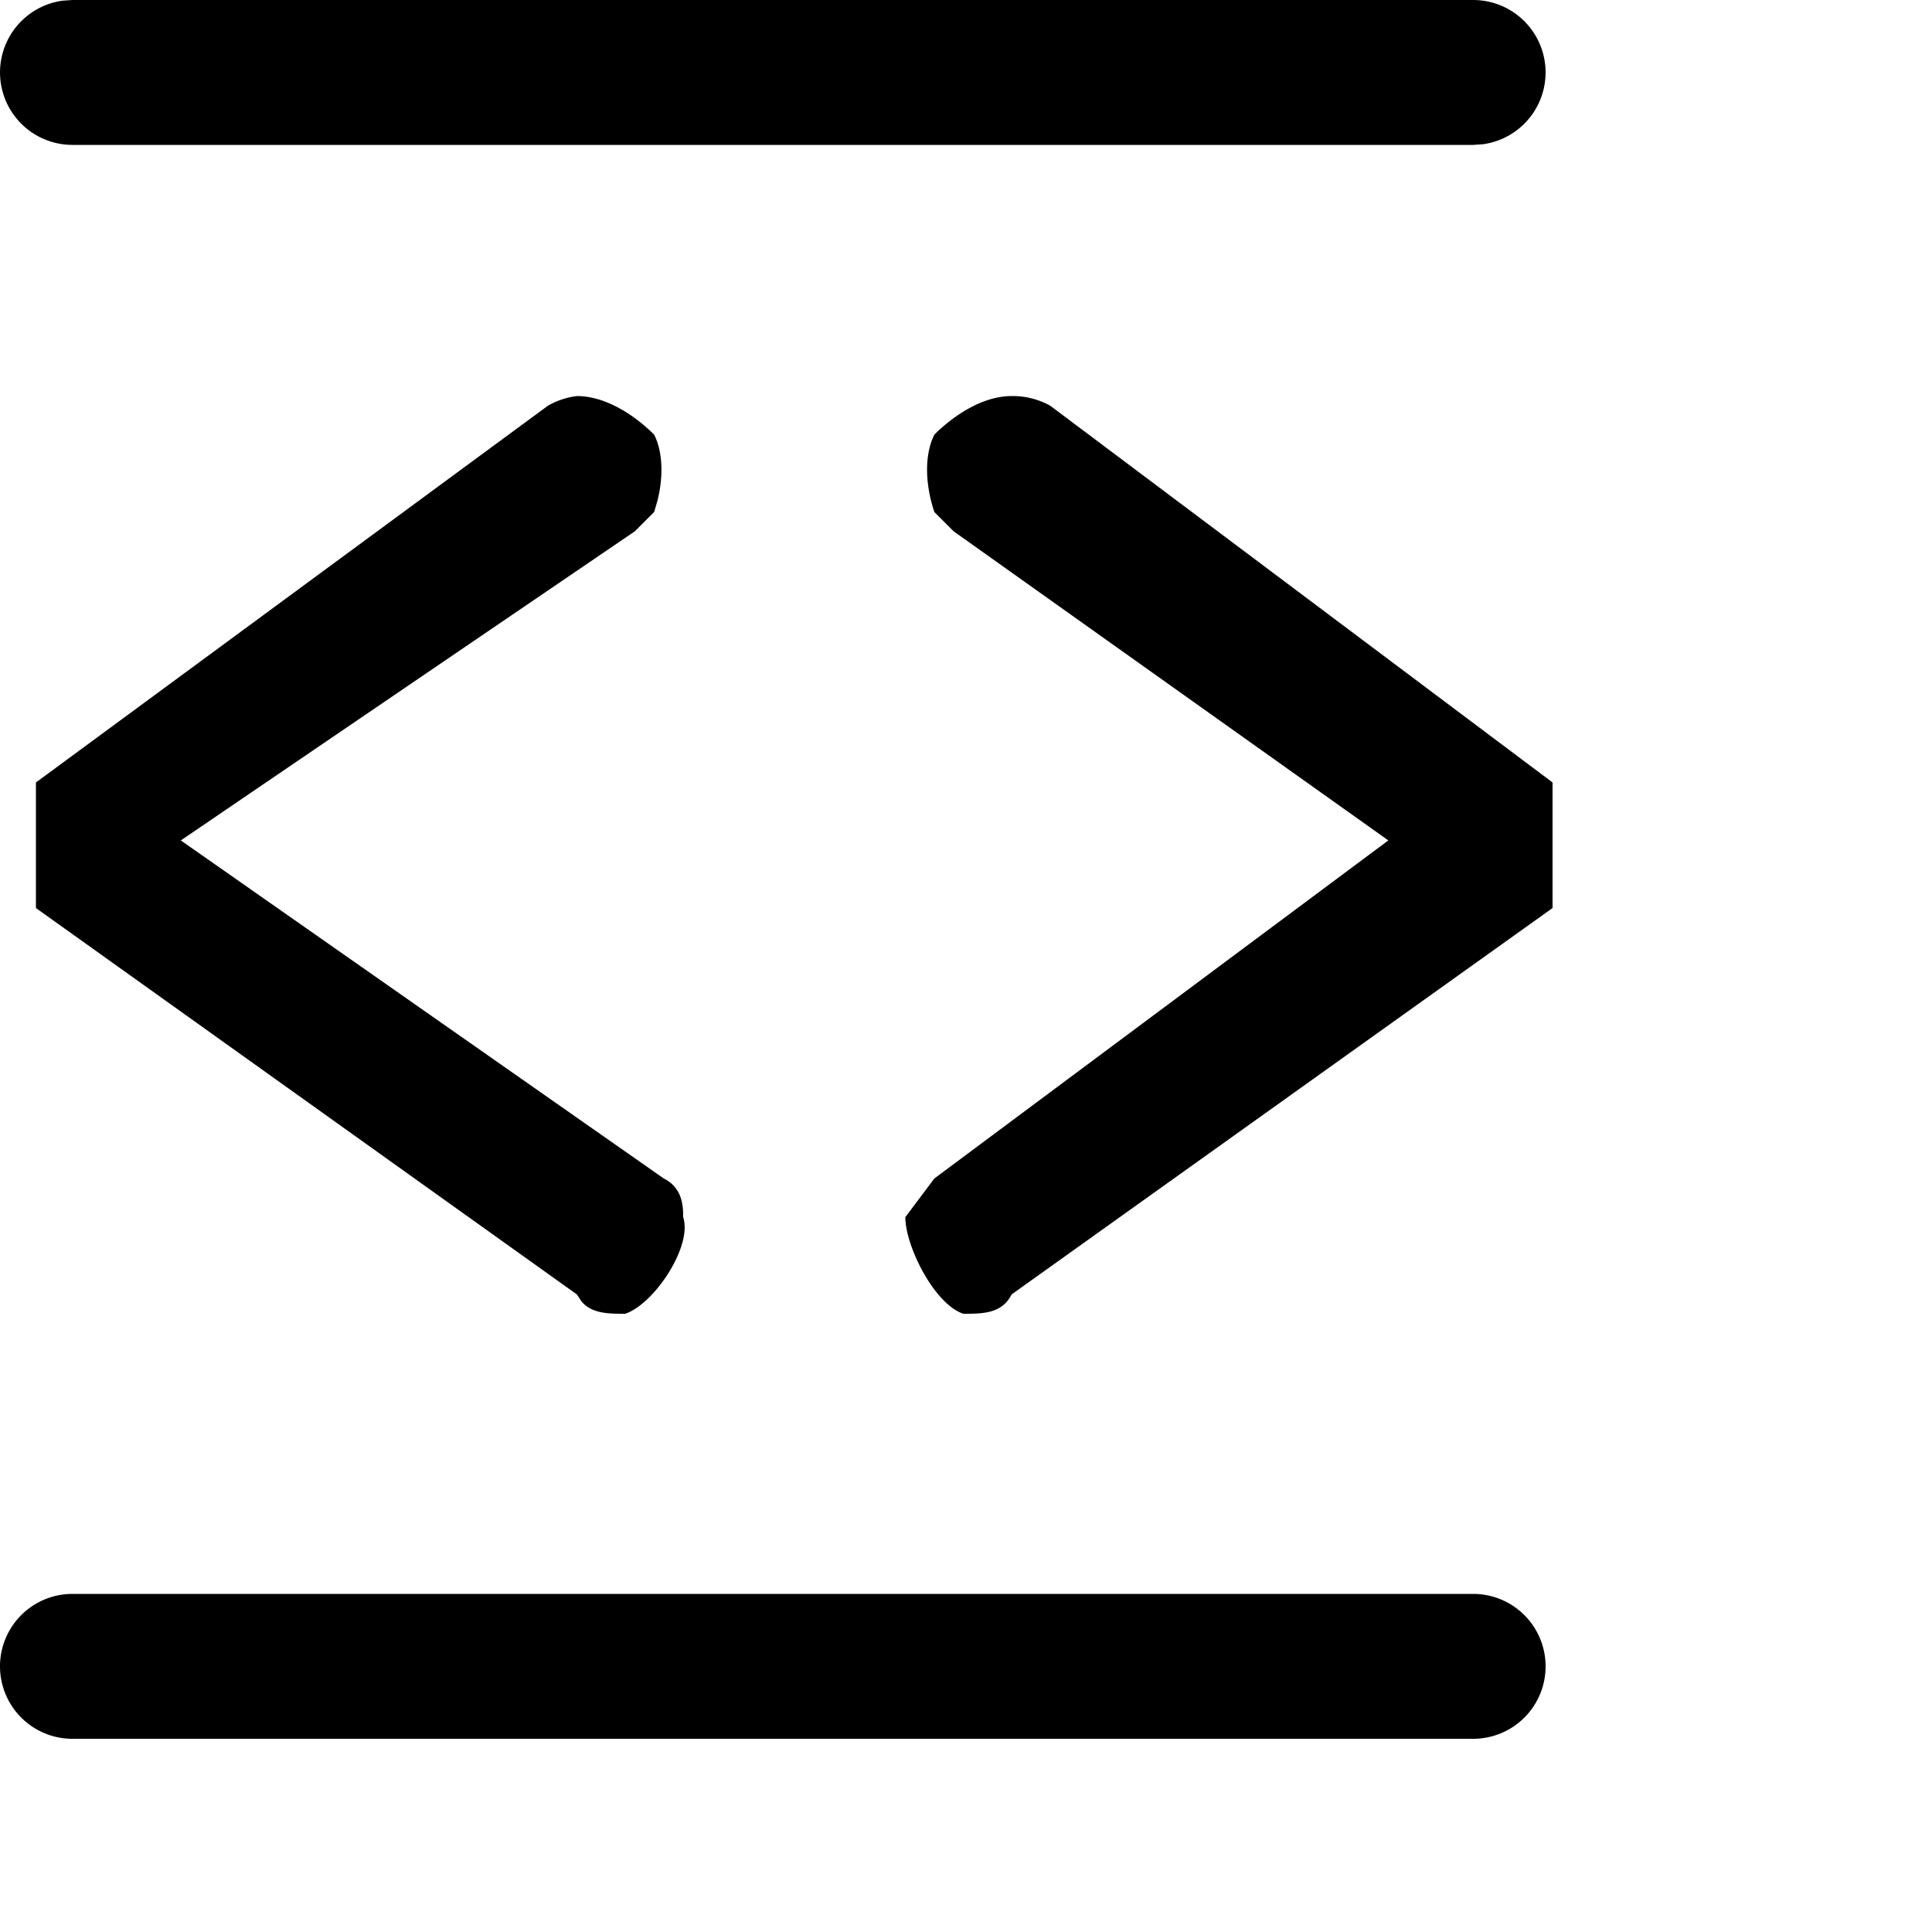 <svg viewBox="0 0 20 20" xmlns="http://www.w3.org/2000/svg"><path d="M15.25 16.5a.75.75 0 110 1.5H.75a.75.75 0 010-1.5zM10.472 4.1a.8.8 0 01.4.1l5.2 3.9v1.3l-5.6 4c-.1.2-.3.2-.5.2-.3-.1-.6-.7-.6-1l.3-.4 4.7-3.5-4.5-3.2-.2-.2c-.1-.3-.1-.6 0-.8.2-.2.5-.4.8-.4zm-4.5 0c.3 0 .6.2.8.4.086.171.098.416.037.672l-.037.128-.2.2-4.7 3.2 5 3.5c.2.1.2.3.2.4.1.3-.3.9-.6 1-.171 0-.343 0-.451-.126l-.049-.074-5.6-4V8.1l5.3-3.9a.8.8 0 01.3-.1zM15.25 0a.75.75 0 01.102 1.493l-.102.007H.75A.75.75 0 01.648.007L.75 0h14.5z"/></svg>
